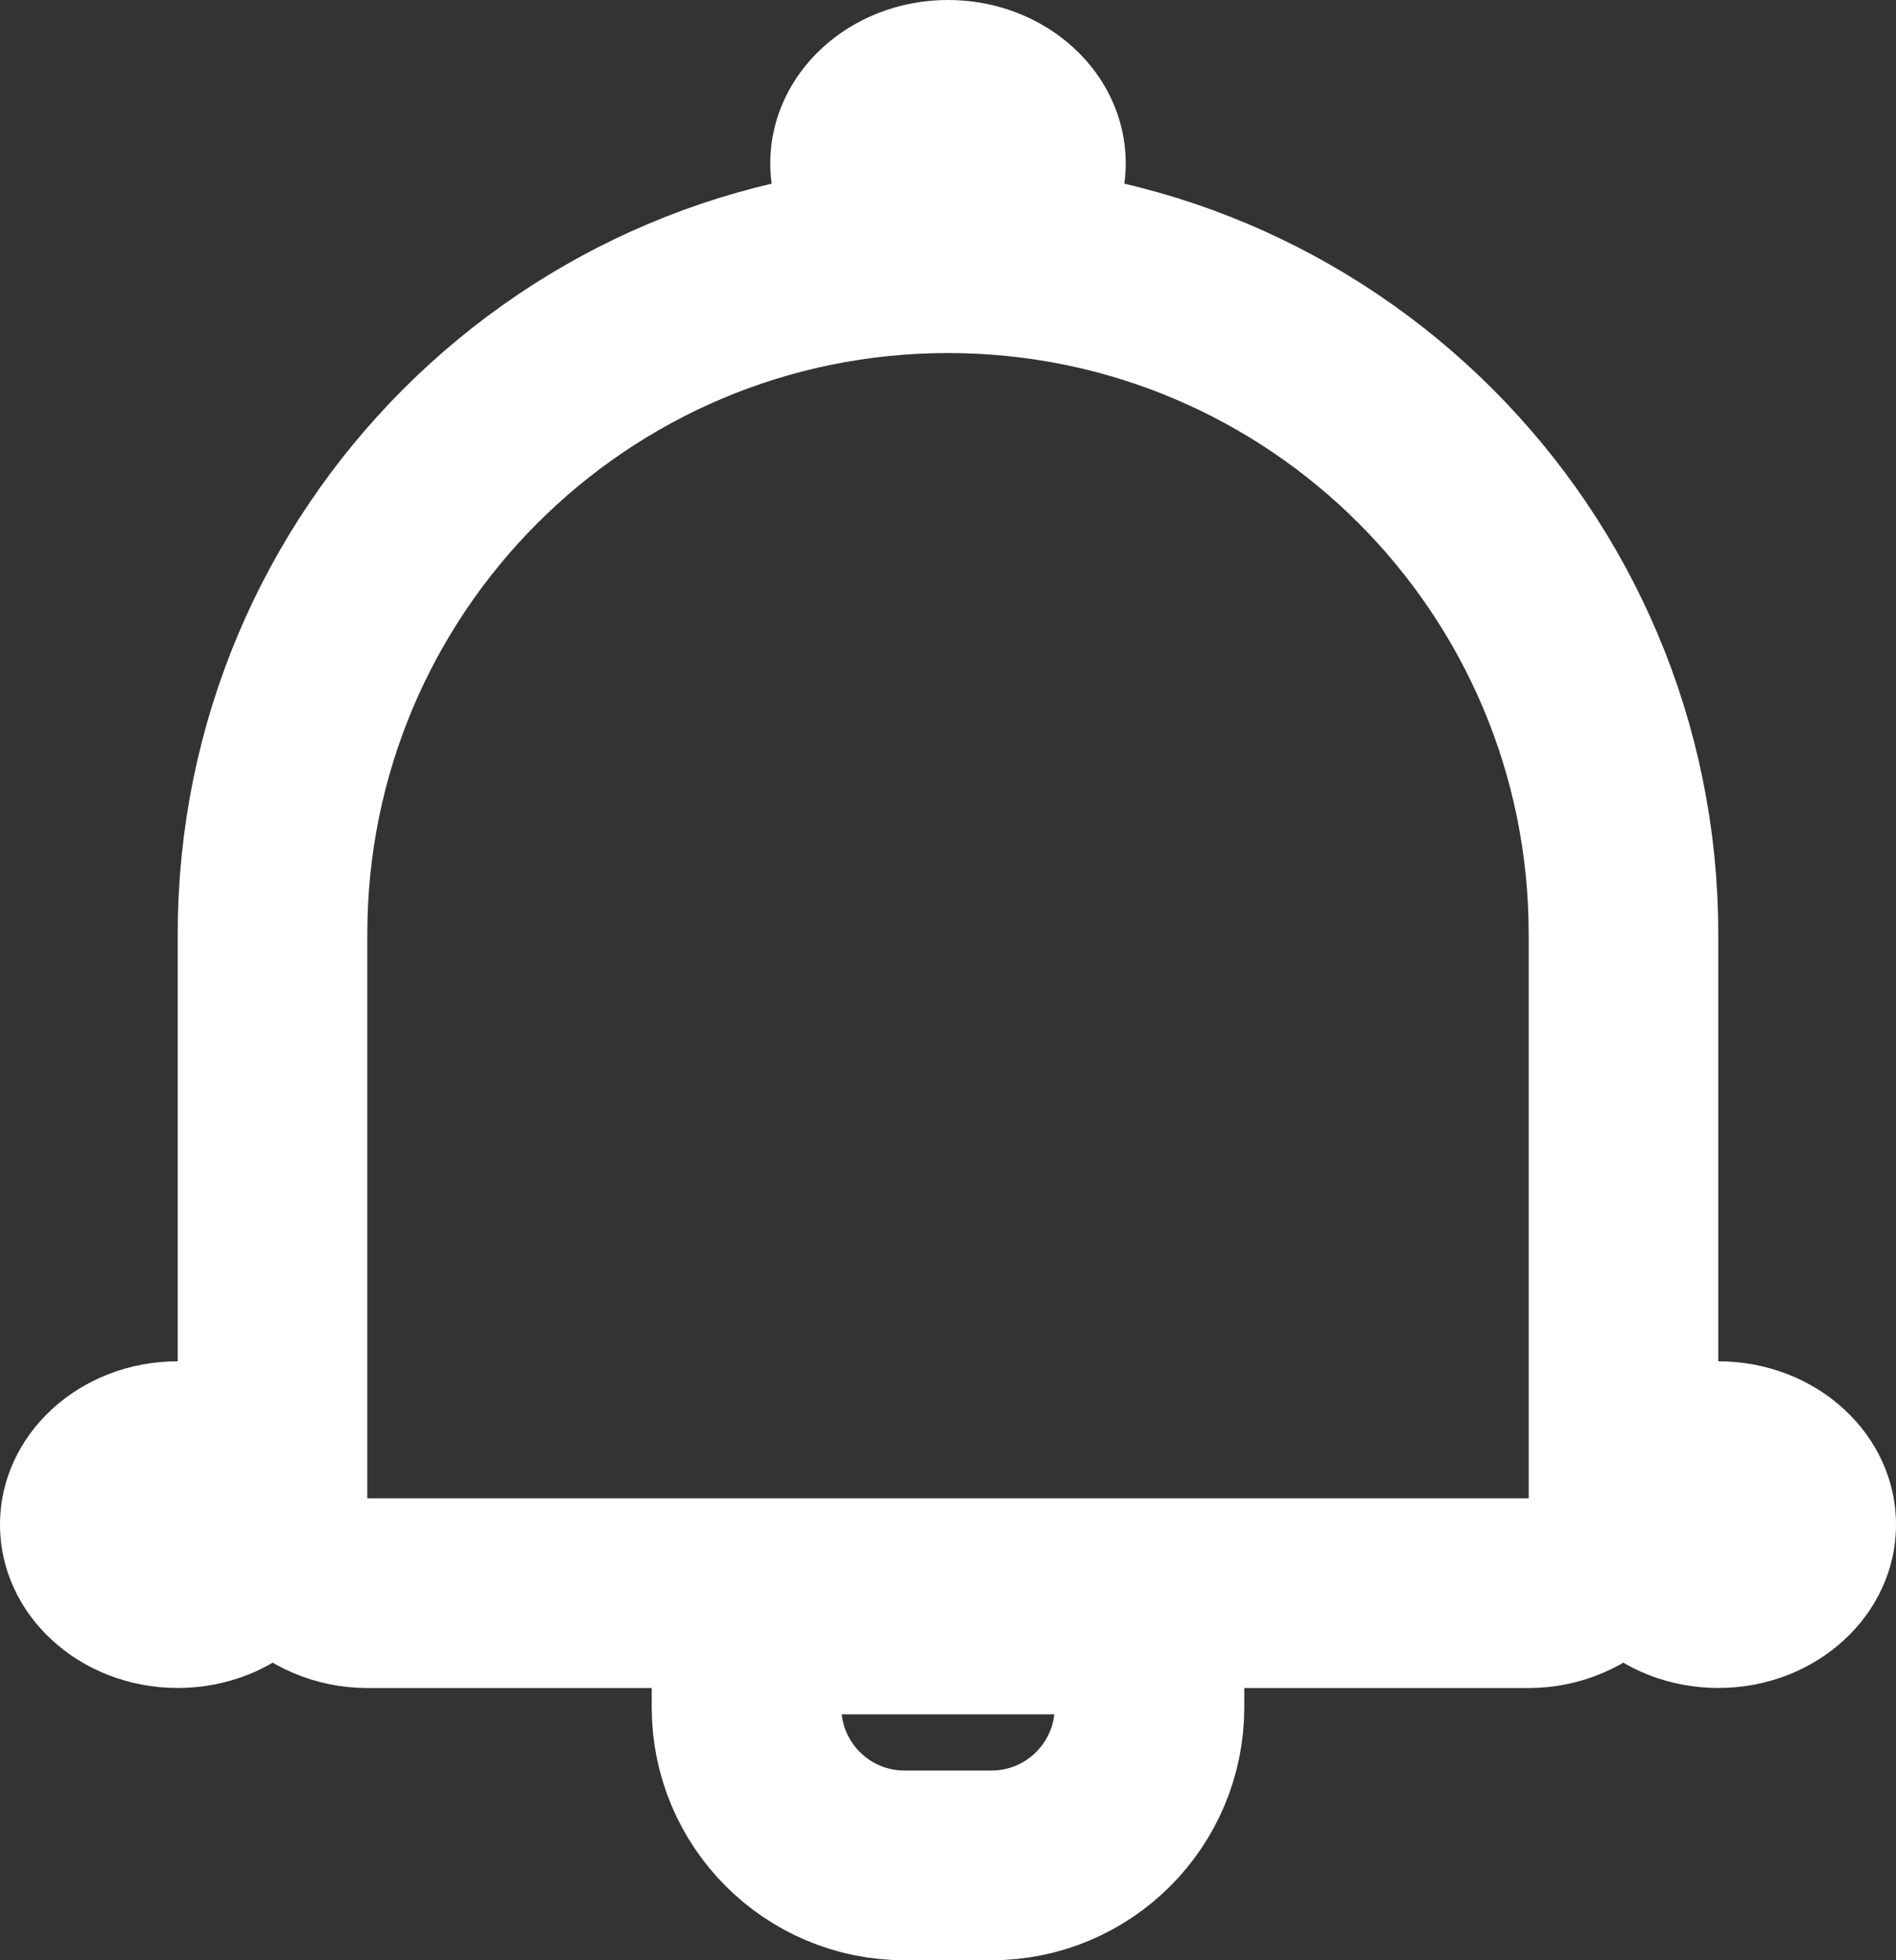<svg width="30" height="31" viewBox="0 0 30 31" fill="none" xmlns="http://www.w3.org/2000/svg">
<rect x="0" y="0" width="30" height="31" fill="#333333" stroke="none"/>
<path d="M4.312 14.771C4.312 8.868 9.097 4.083 15 4.083C20.902 4.083 25.688 8.868 25.688 14.771V23.695C25.688 24.523 25.016 25.195 24.188 25.195H5.812C4.984 25.195 4.312 24.523 4.312 23.695V14.771Z" stroke="white" stroke-width="3"/>
<ellipse cx="15" cy="2.583" rx="2.812" ry="2.583" fill="white"/>
<ellipse cx="2.812" cy="24.111" rx="2.812" ry="2.583" fill="white"/>
<ellipse cx="27.188" cy="24.111" rx="2.812" ry="2.583" fill="white"/>
<path d="M11.812 25.611H18.188V27C18.188 28.381 17.068 29.5 15.688 29.5H14.312C12.932 29.5 11.812 28.381 11.812 27V25.611Z" stroke="white" stroke-width="3"/>
</svg>
